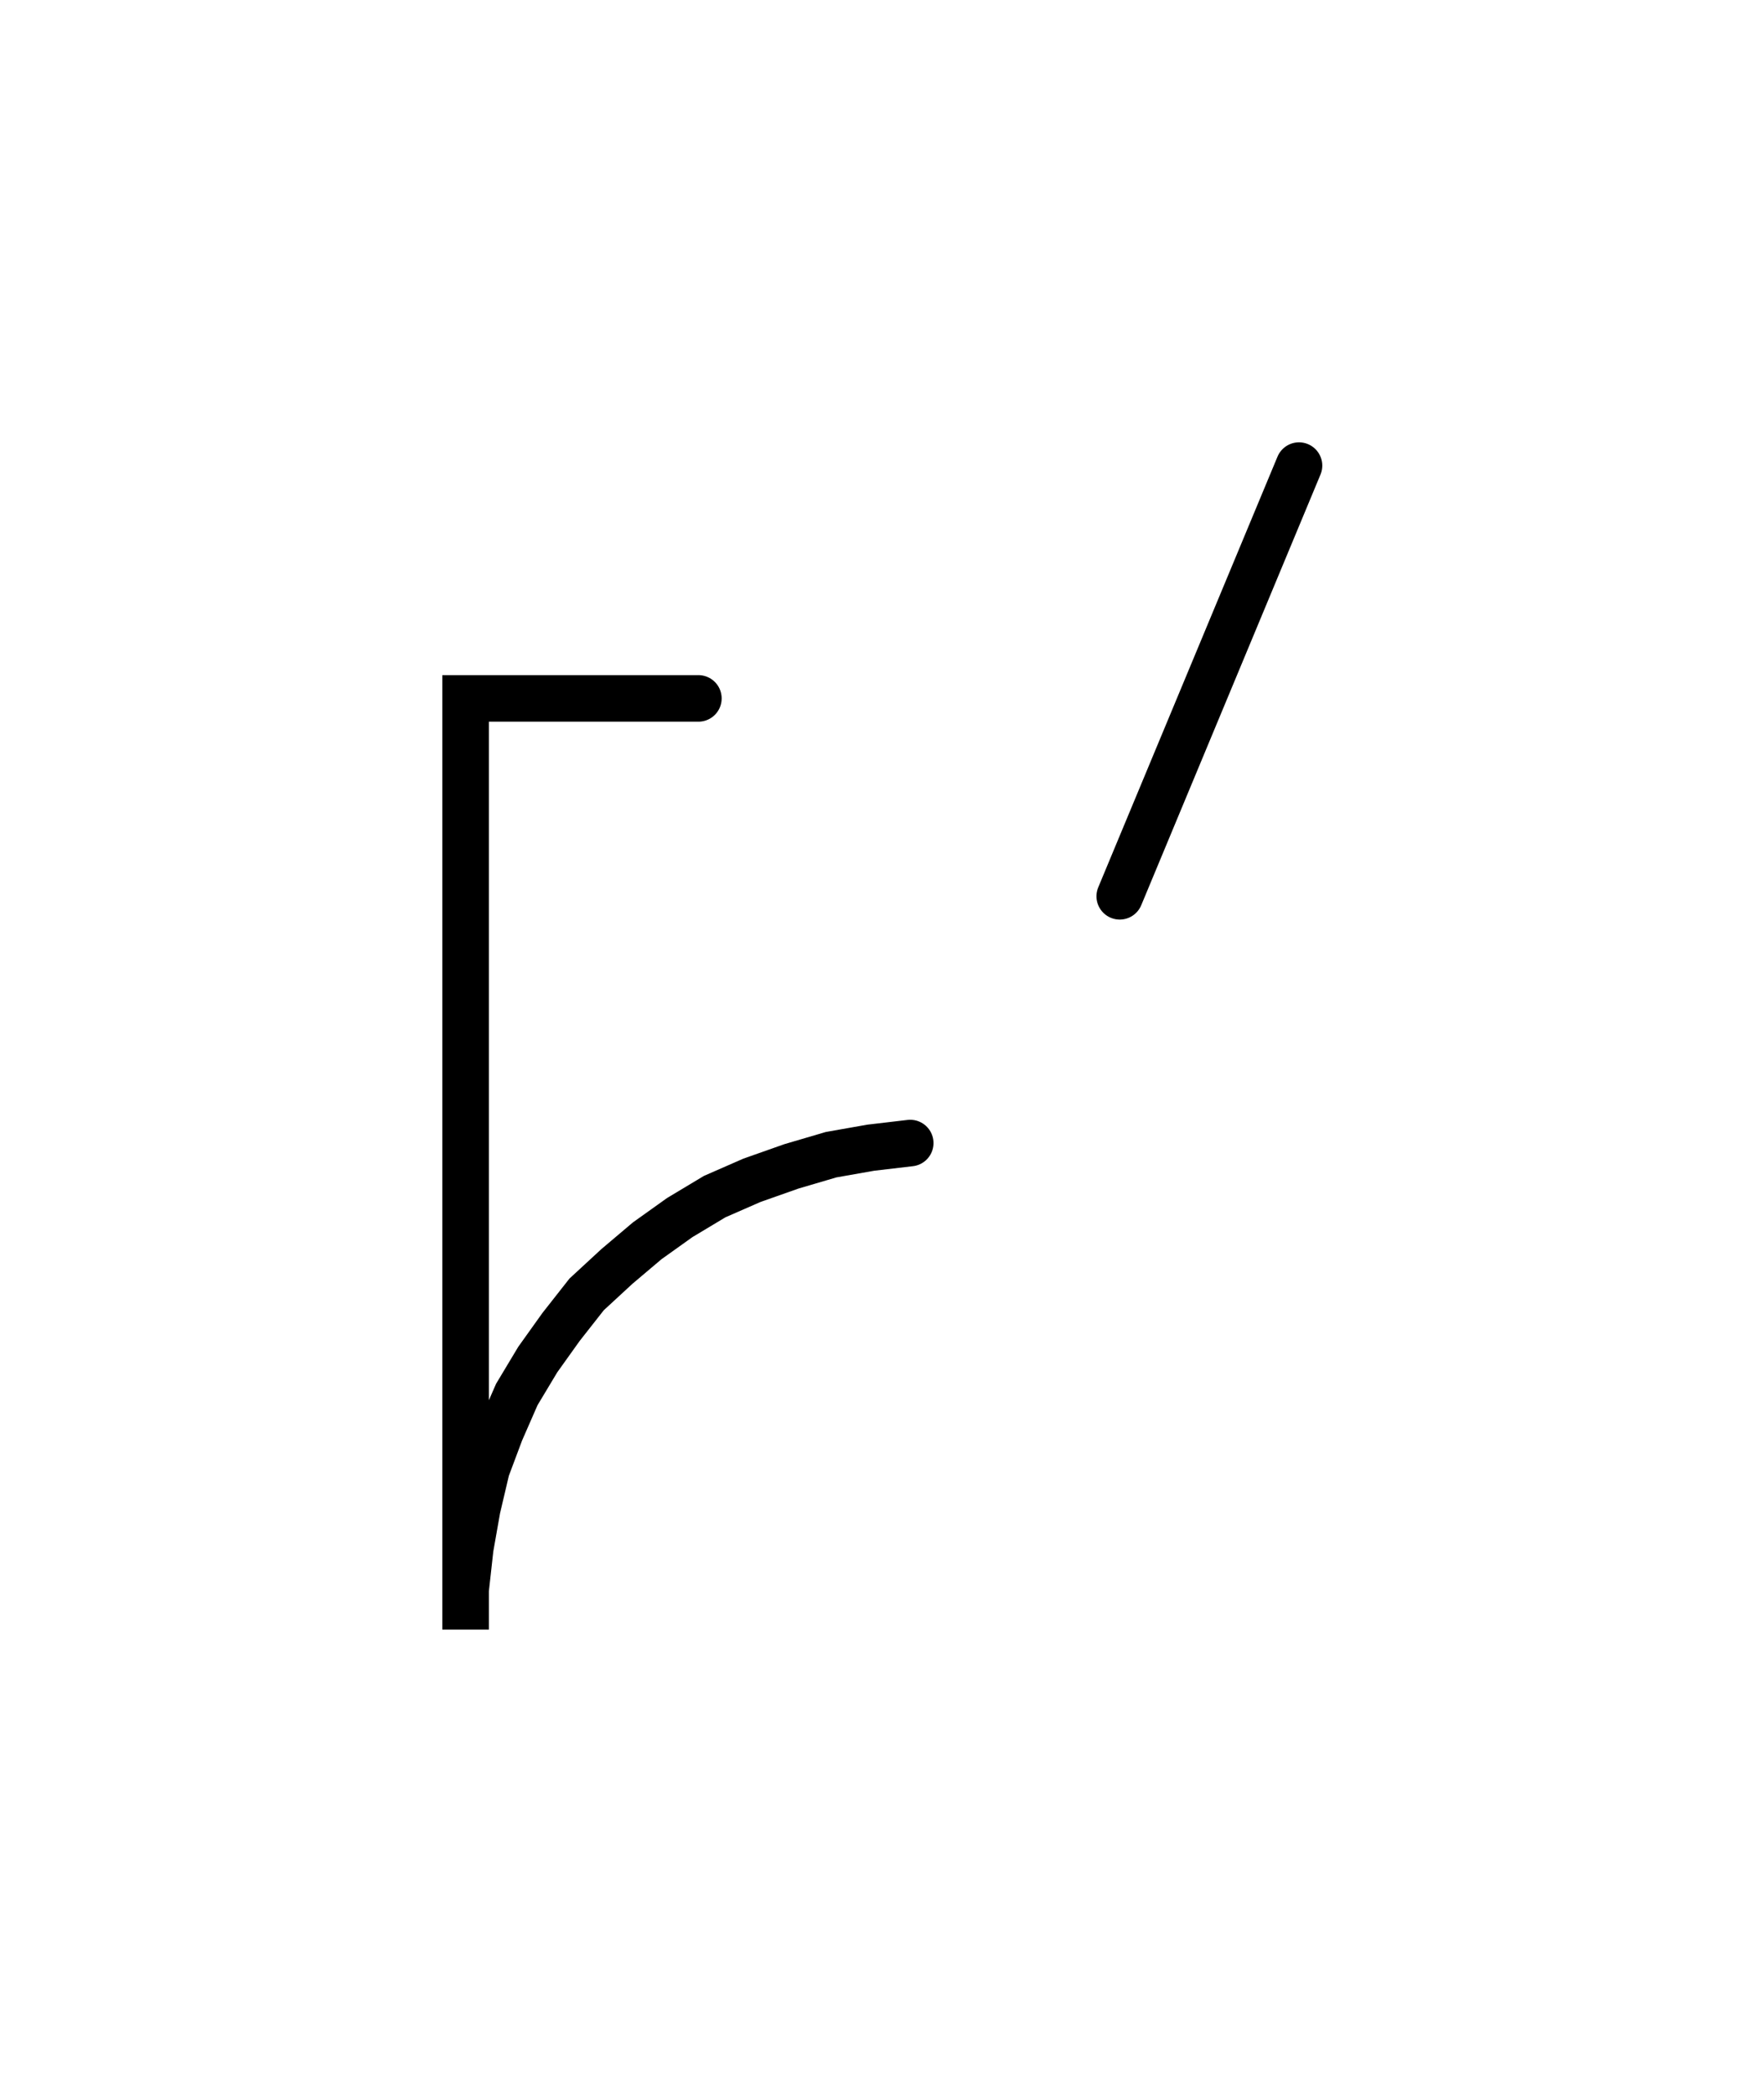<svg xmlns="http://www.w3.org/2000/svg" width="75.775" height="90.0" style="fill:none; stroke-linecap:round;">
    <rect width="100%" height="100%" fill="#FFFFFF" />
<path stroke="#000000" stroke-width="2" d="M 90,50" />
<path stroke="#000000" stroke-width="2" d="M 30,30 20,30 20,70 20,68.3 20.2,66.5 20.5,64.8 20.9,63.1 21.5,61.5 22.2,59.9 23.1,58.4 24.1,57 25.2,55.6 26.5,54.4 27.8,53.3 29.2,52.3 30.7,51.4 32.3,50.7 34,50.1 35.7,49.6 37.4,49.3 39.1,49.1" />
<path stroke="#000000" stroke-width="2" d="M 45.8,70" />
<path stroke="#000000" stroke-width="2" d="M 55.8,20 48.1,38.5" />
</svg>
